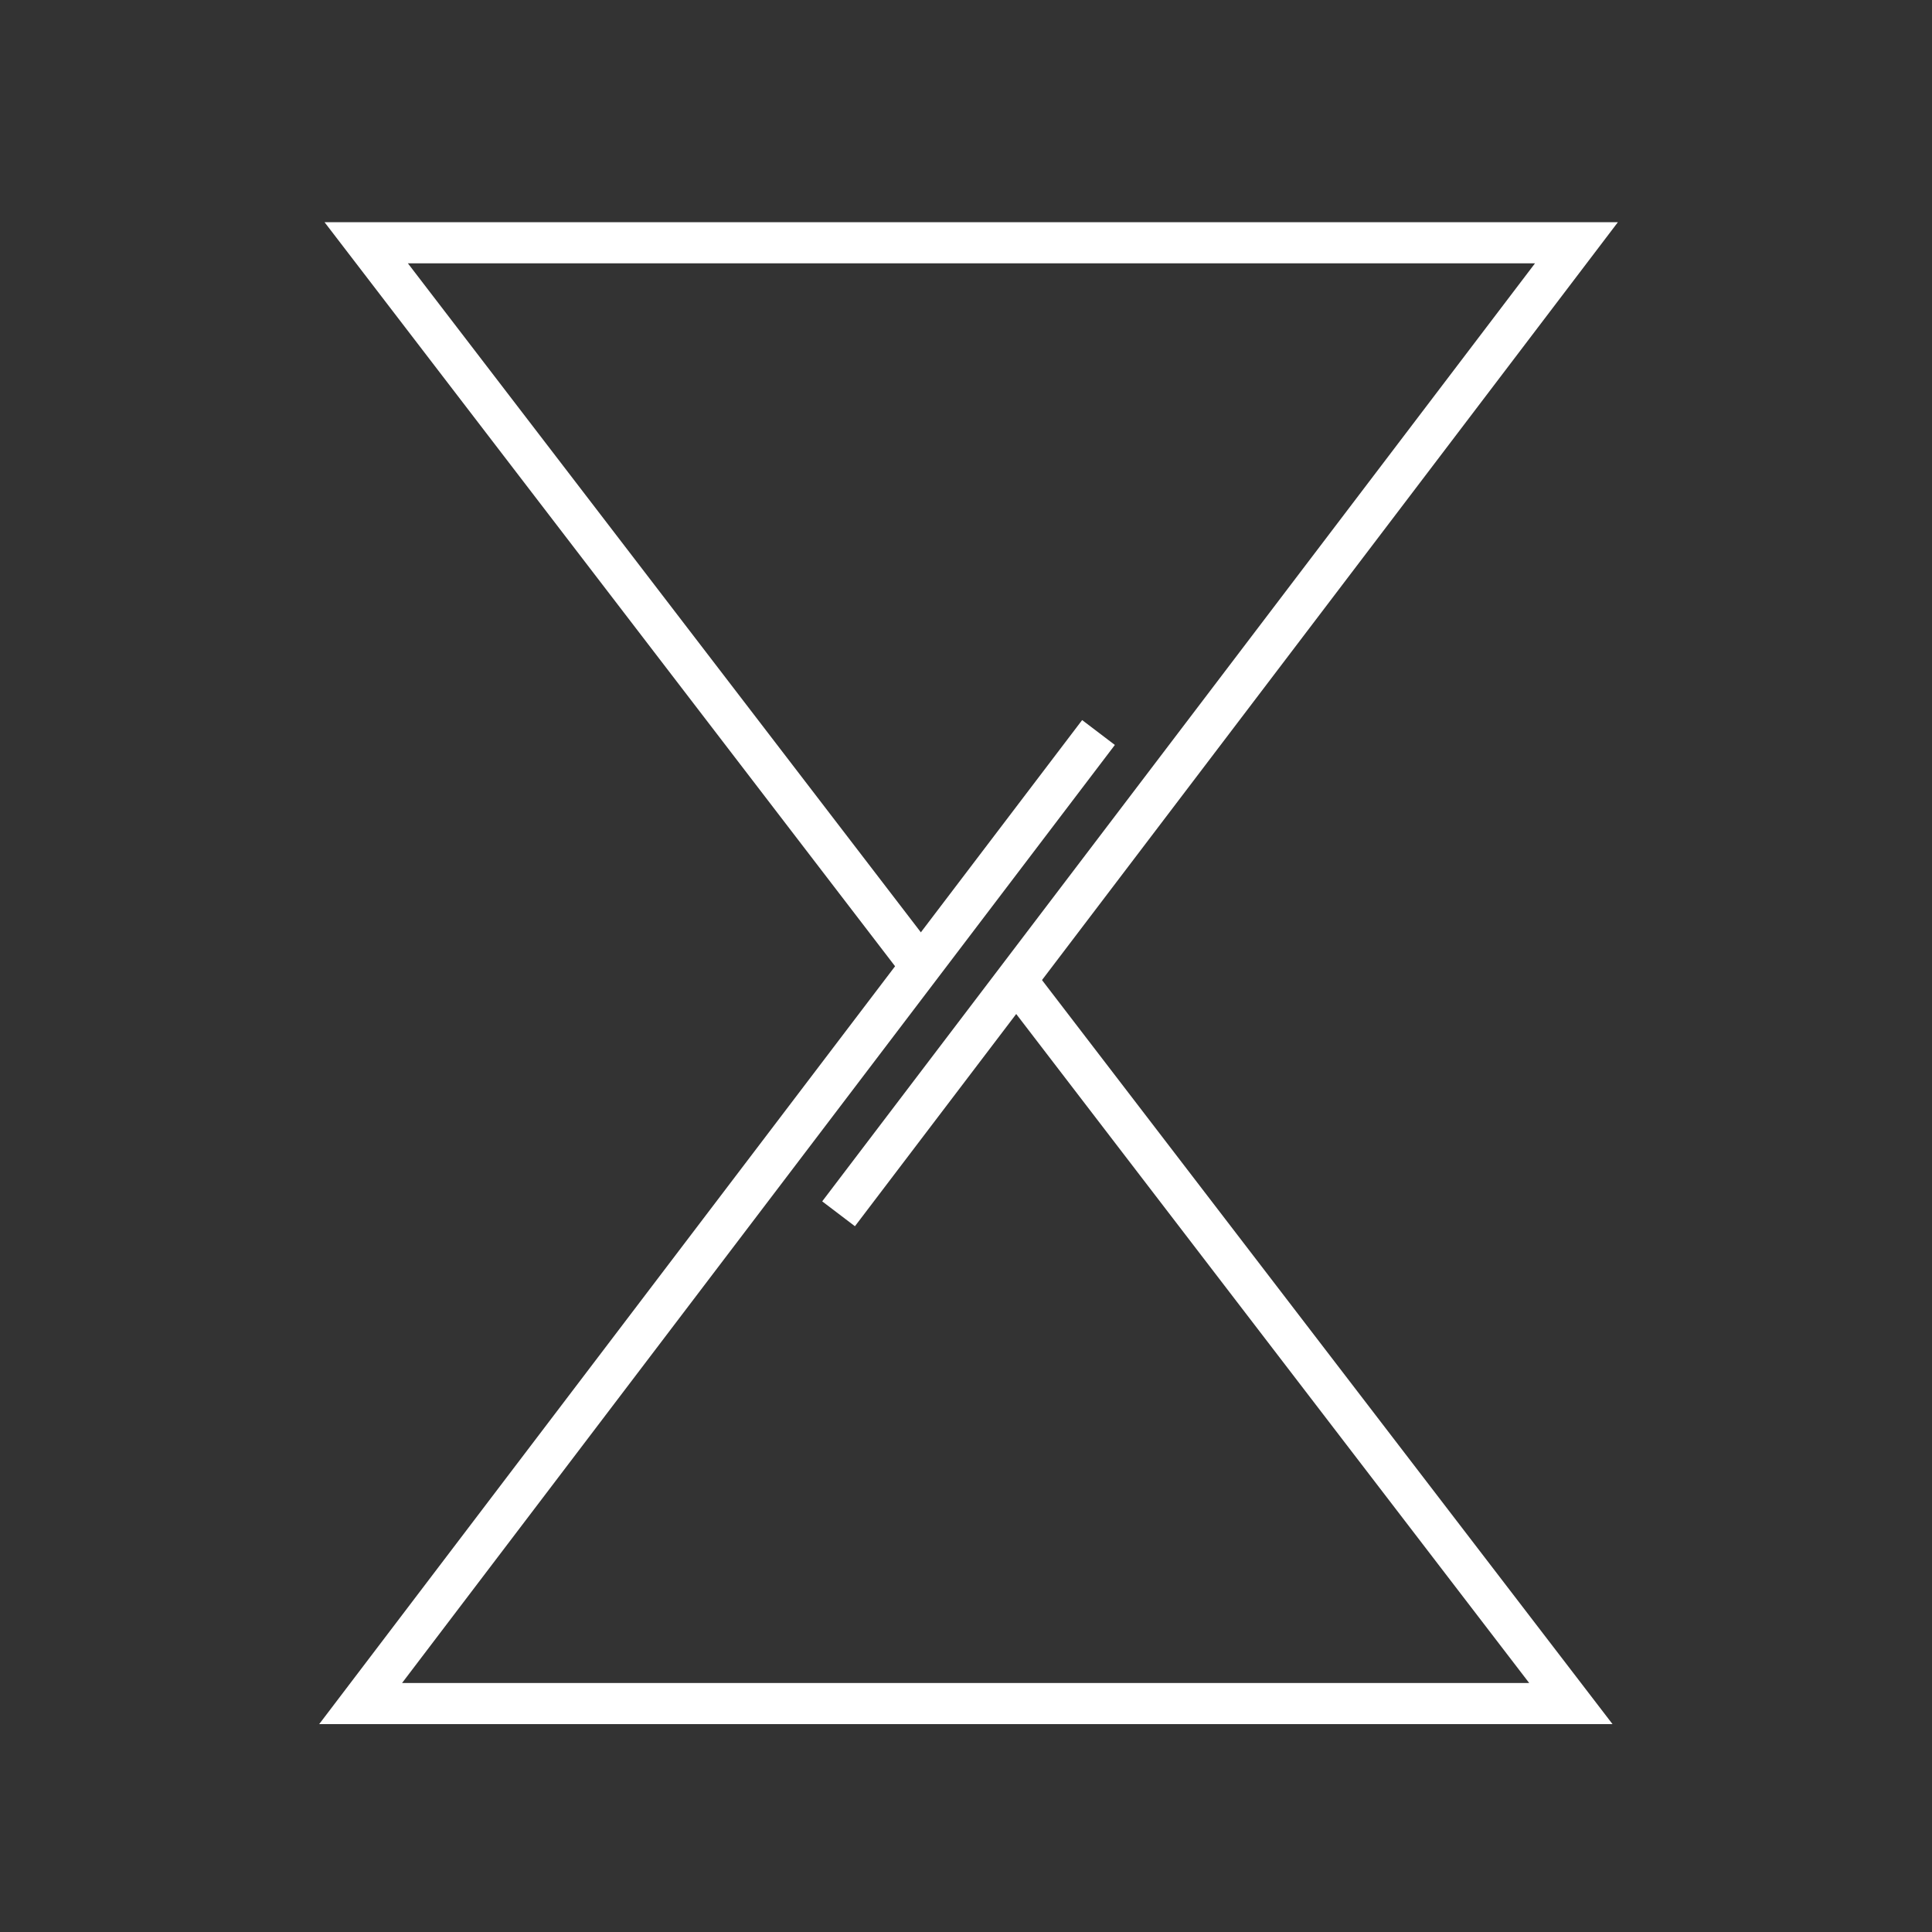 <svg xmlns="http://www.w3.org/2000/svg" width="470" height="470" viewBox="0 0 470 470">
  <rect x="0" y="0" width="470" height="470" fill="#333333" stroke="none"/>
  <defs>
    <style >
      .cls-1 {
        fill: none;
        stroke: #fff;
        stroke-width: 10px;
      }
    </style>
  </defs>
  <path class="cls-1" d="M204,295.281L383.5,59.063H89.094L224,235"/>
  <path id="Shape_6_copy" data-name="Shape 6 copy" class="cls-1" d="M267.234,178.2L87.734,414.422H382.141L247.234,238.484"/>
</svg>
